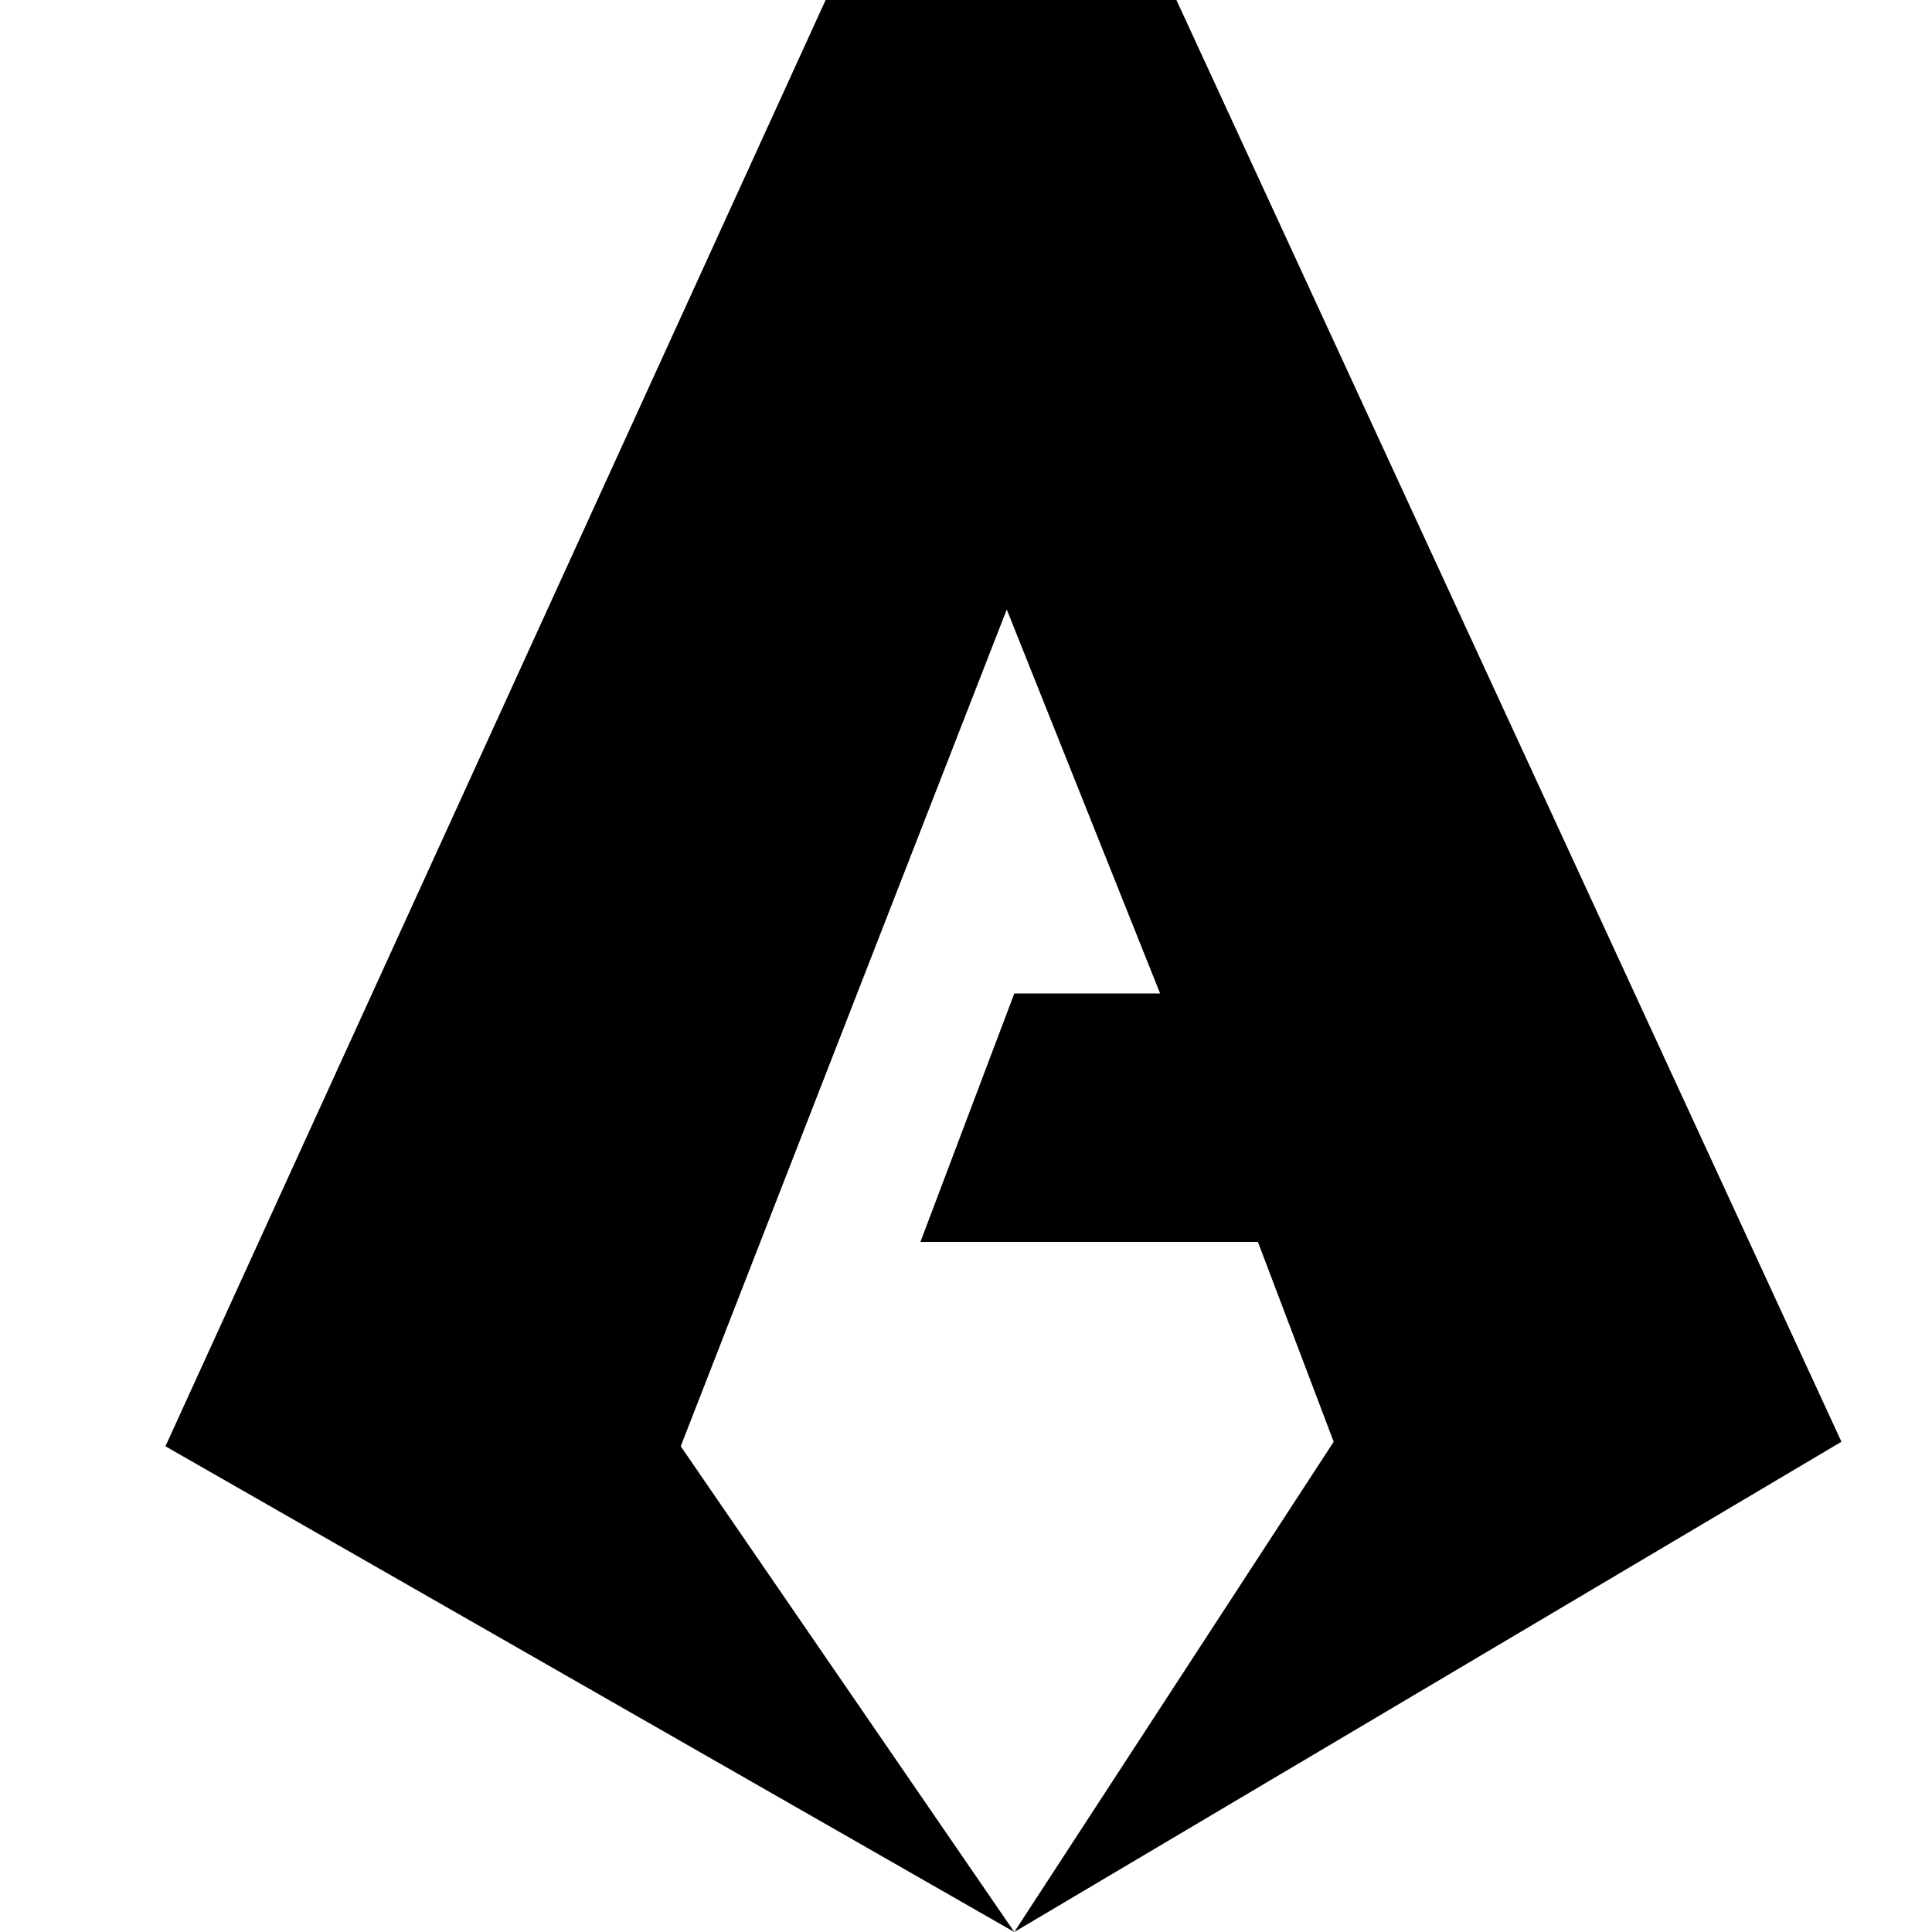 <svg xmlns="http://www.w3.org/2000/svg" viewBox="0 0 32 32">
  <path
    d="M13.675 0h5.81l11.015 23.88-13.7 8.12 5.29-8.12-1.255-3.31h-5.59l1.555-4.115h2.415l-2.54-6.36-5.4 13.86 5.525 8.045-14.060-8.045 10.935-23.955z"
  />
</svg>

